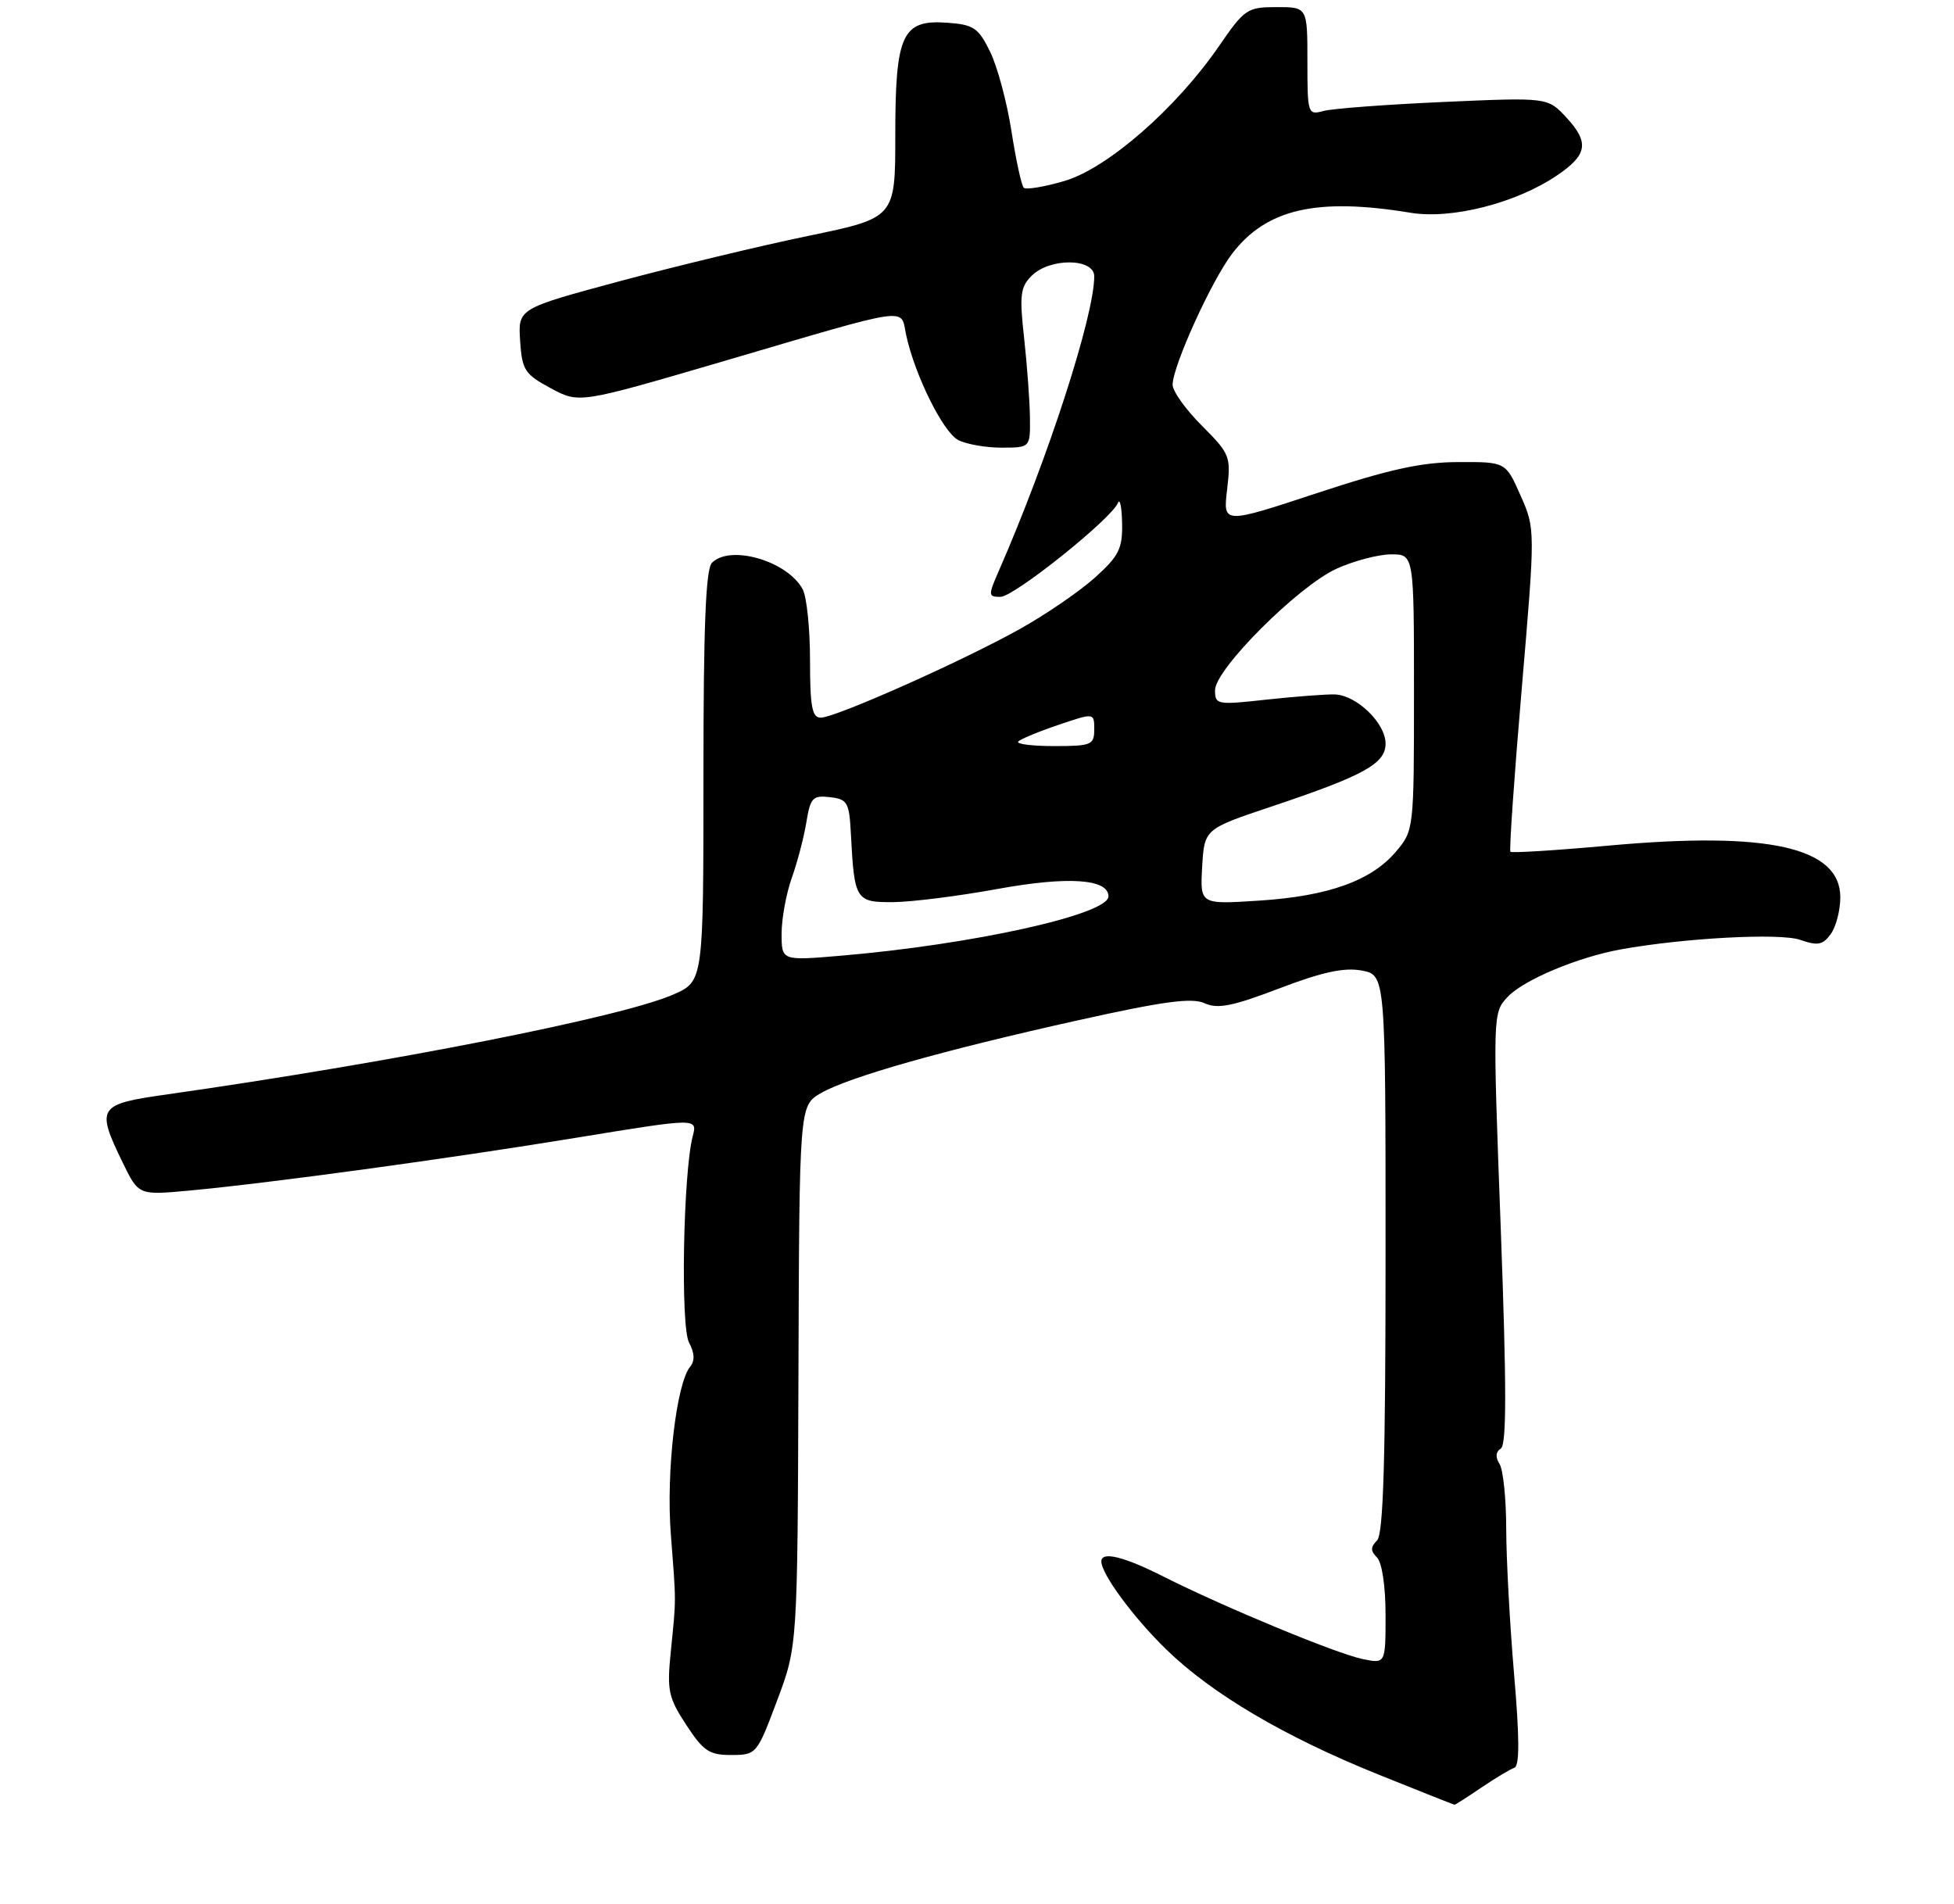 <?xml version="1.0" encoding="UTF-8" standalone="no"?>
<!DOCTYPE svg PUBLIC "-//W3C//DTD SVG 1.1//EN" "http://www.w3.org/Graphics/SVG/1.1/DTD/svg11.dtd" >
<svg xmlns="http://www.w3.org/2000/svg" xmlns:xlink="http://www.w3.org/1999/xlink" version="1.1" viewBox="0 0 275 268">
 <g >
 <path fill="currentColor"
d=" M 208.49 251.57 C 210.46 250.24 212.54 248.99 213.12 248.79 C 213.87 248.54 213.86 244.64 213.09 235.66 C 212.49 228.64 211.99 219.43 211.98 215.20 C 211.98 210.96 211.55 206.84 211.04 206.03 C 210.43 205.07 210.50 204.31 211.22 203.86 C 212.04 203.35 212.04 195.18 211.21 172.86 C 210.08 142.57 210.08 142.54 212.20 140.28 C 214.45 137.90 222.04 134.71 228.12 133.61 C 237.05 132.00 250.51 131.28 253.35 132.27 C 255.82 133.13 256.53 133.00 257.65 131.46 C 258.39 130.45 259.00 128.12 259.00 126.29 C 259.00 119.24 248.88 116.97 226.47 119.00 C 219.01 119.68 212.75 120.07 212.57 119.87 C 212.39 119.67 213.10 109.36 214.16 96.97 C 216.08 74.44 216.08 74.44 213.99 69.72 C 211.91 65.00 211.91 65.00 205.20 65.03 C 200.03 65.05 195.49 66.05 185.31 69.41 C 172.12 73.76 172.12 73.76 172.70 68.90 C 173.25 64.23 173.11 63.88 169.14 59.90 C 166.86 57.63 165.01 55.03 165.03 54.13 C 165.07 51.46 170.50 39.52 173.40 35.71 C 178.23 29.39 185.30 27.77 198.50 29.94 C 204.27 30.90 213.33 28.60 219.08 24.72 C 223.42 21.80 223.71 20.06 220.44 16.53 C 217.81 13.70 217.81 13.70 203.16 14.35 C 195.10 14.71 187.49 15.28 186.25 15.62 C 184.06 16.22 184.00 16.03 184.00 8.62 C 184.00 1.00 184.00 1.00 179.67 1.00 C 175.54 1.00 175.15 1.26 171.55 6.50 C 165.51 15.27 155.90 23.65 149.84 25.46 C 146.99 26.30 144.40 26.73 144.08 26.42 C 143.76 26.10 142.98 22.52 142.35 18.46 C 141.72 14.40 140.37 9.37 139.35 7.29 C 137.70 3.92 137.04 3.47 133.34 3.20 C 126.96 2.73 126.00 4.80 126.00 19.05 C 126.00 30.66 126.00 30.66 113.75 33.20 C 107.01 34.59 95.07 37.47 87.20 39.58 C 72.91 43.43 72.91 43.43 73.20 47.95 C 73.47 52.08 73.84 52.66 77.50 54.63 C 81.50 56.79 81.50 56.79 101.50 50.93 C 128.83 42.91 126.67 43.22 127.54 47.19 C 128.76 52.81 132.71 60.78 134.84 61.92 C 135.96 62.51 138.70 63.00 140.93 63.00 C 145.00 63.00 145.00 63.00 144.95 58.75 C 144.92 56.41 144.55 51.38 144.13 47.57 C 143.46 41.56 143.60 40.40 145.18 38.82 C 147.74 36.26 154.00 36.31 154.00 38.89 C 154.00 44.42 147.54 64.39 140.61 80.25 C 139.05 83.81 139.06 84.00 140.80 84.00 C 142.70 84.00 156.43 73.02 157.33 70.78 C 157.61 70.08 157.88 71.36 157.92 73.63 C 157.99 77.21 157.48 78.24 154.13 81.26 C 152.01 83.18 147.24 86.45 143.54 88.52 C 135.41 93.06 117.58 101.00 115.50 101.00 C 114.29 101.00 114.00 99.43 114.00 92.93 C 114.00 88.50 113.54 84.00 112.97 82.94 C 110.84 78.96 102.80 76.60 100.20 79.20 C 99.32 80.08 99.00 88.15 99.00 109.26 C 99.00 138.11 99.00 138.11 94.75 139.97 C 87.44 143.16 55.28 149.50 23.25 154.06 C 13.79 155.40 13.50 155.86 17.25 163.58 C 19.50 168.21 19.50 168.21 26.50 167.57 C 37.79 166.53 63.13 163.07 81.30 160.09 C 98.17 157.33 98.17 157.33 97.49 159.91 C 96.15 165.08 95.76 186.67 96.97 188.94 C 97.76 190.41 97.81 191.52 97.14 192.33 C 95.18 194.70 93.73 207.19 94.41 215.91 C 95.17 225.82 95.18 224.74 94.40 232.50 C 93.85 237.92 94.07 238.92 96.58 242.75 C 98.99 246.44 99.82 247.00 102.93 246.99 C 106.46 246.98 106.53 246.89 109.37 239.32 C 112.24 231.67 112.24 231.67 112.37 193.64 C 112.50 155.62 112.50 155.62 115.50 153.86 C 119.42 151.58 132.76 147.80 151.86 143.56 C 163.78 140.91 167.74 140.38 169.53 141.19 C 171.37 142.03 173.45 141.62 180.05 139.10 C 186.11 136.79 189.16 136.13 191.64 136.59 C 195.00 137.22 195.00 137.22 195.00 176.41 C 195.00 205.56 194.69 215.91 193.80 216.80 C 192.87 217.73 192.87 218.27 193.80 219.20 C 194.50 219.90 195.00 223.26 195.00 227.28 C 195.00 234.16 195.00 234.16 191.75 233.48 C 188.04 232.71 172.30 226.19 163.79 221.90 C 158.15 219.05 155.00 218.28 155.00 219.75 C 155.01 221.53 159.50 227.62 164.11 232.11 C 170.55 238.38 180.71 244.38 193.94 249.72 C 199.75 252.06 204.59 253.98 204.71 253.99 C 204.82 253.99 206.52 252.91 208.49 251.57 Z  M 110.00 131.39 C 110.00 129.29 110.65 125.75 111.44 123.53 C 112.23 121.32 113.15 117.79 113.49 115.69 C 114.05 112.26 114.39 111.91 116.81 112.19 C 119.29 112.48 119.52 112.89 119.76 117.50 C 120.24 126.69 120.44 127.01 125.77 126.96 C 128.37 126.93 135.00 126.10 140.49 125.09 C 150.34 123.30 156.00 123.69 156.00 126.15 C 156.00 128.70 136.85 132.94 118.25 134.51 C 110.00 135.21 110.00 135.21 110.00 131.39 Z  M 169.19 121.98 C 169.50 116.67 169.50 116.67 179.00 113.49 C 191.98 109.14 195.00 107.48 195.00 104.65 C 195.00 101.76 190.91 97.82 187.83 97.73 C 186.55 97.70 182.24 98.03 178.25 98.46 C 171.28 99.23 171.00 99.18 171.00 97.14 C 171.00 94.19 182.72 82.48 188.12 80.03 C 190.53 78.94 193.96 78.03 195.75 78.02 C 199.00 78.00 199.00 78.00 199.00 97.42 C 199.00 116.67 198.98 116.87 196.50 119.81 C 193.04 123.94 186.93 126.13 177.19 126.75 C 168.89 127.29 168.89 127.29 169.19 121.98 Z  M 143.31 104.35 C 143.67 104.00 146.22 102.94 148.98 102.01 C 154.00 100.31 154.00 100.31 154.00 102.65 C 154.00 104.84 153.61 105.00 148.33 105.00 C 145.22 105.00 142.96 104.71 143.31 104.35 Z "/>
</g>
</svg>